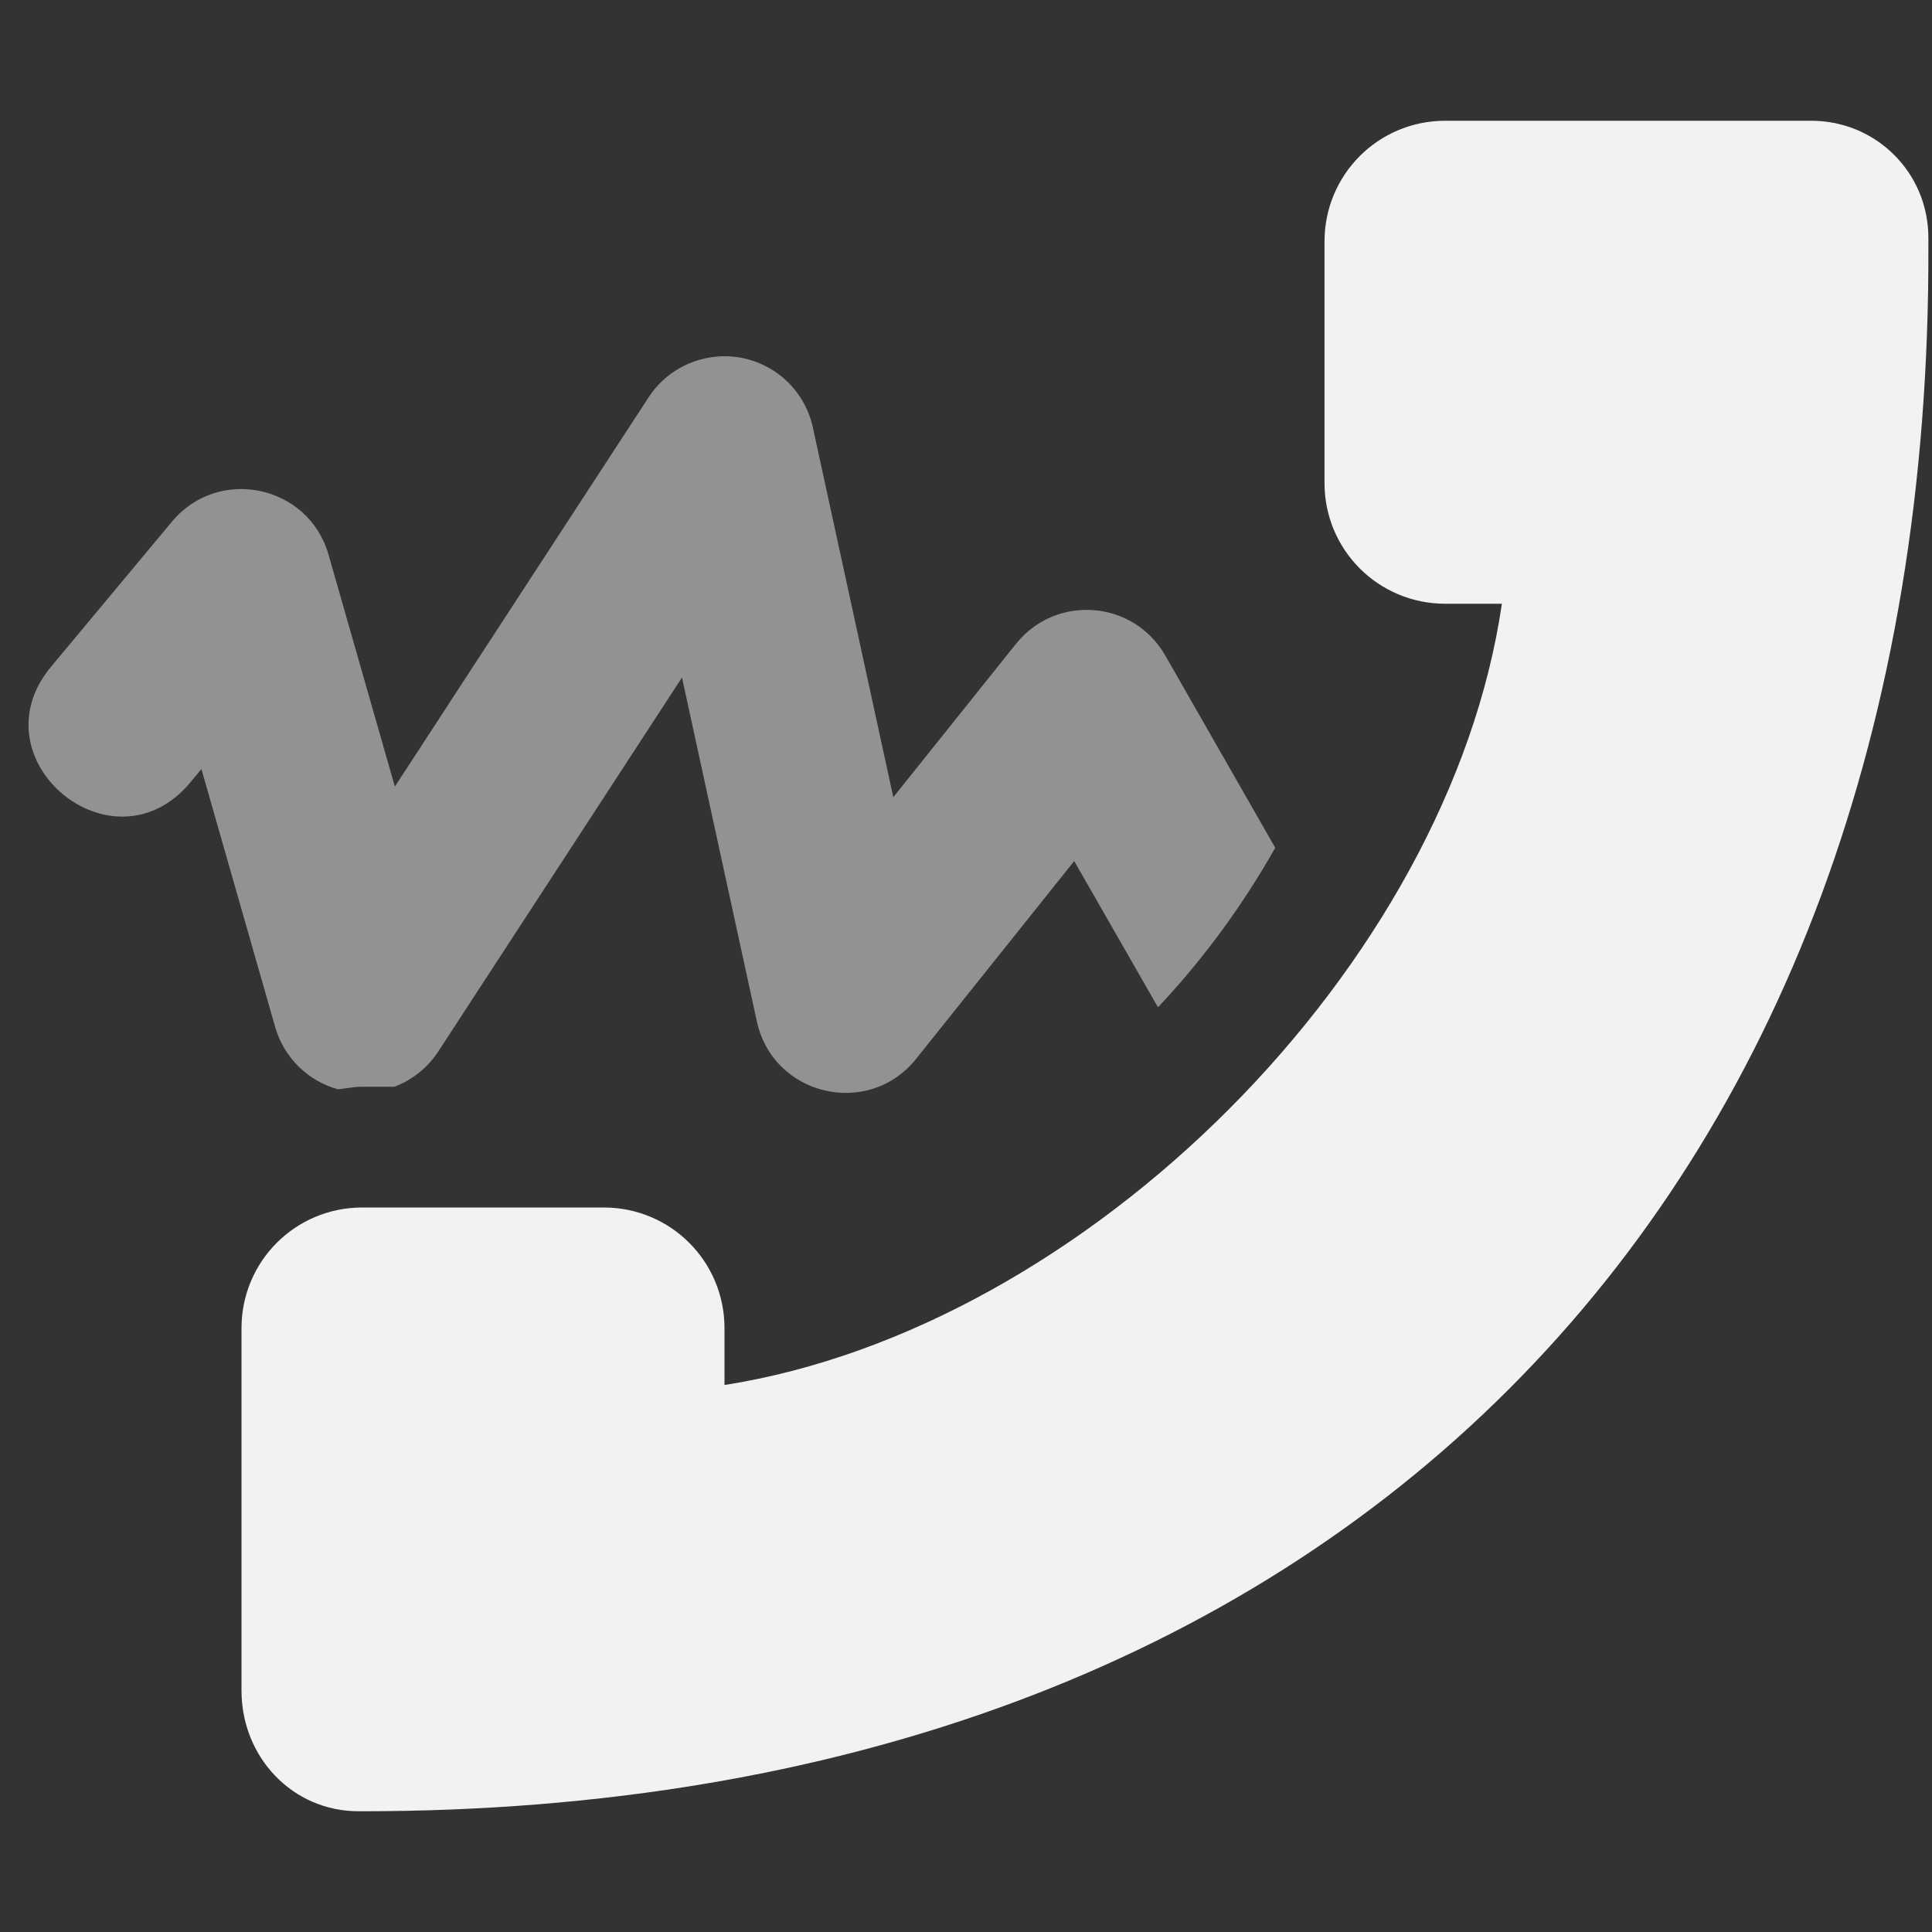 <?xml version="1.0" encoding="UTF-8" standalone="no"?>
<svg
   xmlns:dc="http://purl.org/dc/elements/1.1/"
   xmlns:cc="http://creativecommons.org/ns#"
   xmlns:rdf="http://www.w3.org/1999/02/22-rdf-syntax-ns#"
   xmlns:svg="http://www.w3.org/2000/svg"
   xmlns="http://www.w3.org/2000/svg"
   id="svg4"
   version="1.1"
   viewBox="0 0 16 16" width="256" height="256">
  <rect x="0" y="0" width="16" height="16" fill="#333333" stroke="none"/>
  <defs
     id="defs8" />
  <path
     id="path16"
     d="M 5.967,2.951 C 5.725,2.962 5.503,3.088 5.371,3.291 L 3.27,6.514 2.721,4.594 C 2.555,4.015 1.809,3.858 1.424,4.32 L 0.424,5.52 C -0.217,6.288 0.935,7.249 1.576,6.48 L 1.668,6.369 2.279,8.506 C 2.351,8.756 2.548,8.952 2.799,9.021 2.866,9.014 2.931,9 3,9 H 3.266 C 3.415,8.944 3.542,8.842 3.629,8.709 L 5.648,5.611 6.268,8.459 c 0.134,0.617 0.923,0.803 1.318,0.311 L 8.896,7.131 9.59,8.342 C 9.976,7.932 10.298,7.486 10.561,7.021 L 9.65,5.428 C 9.387,4.969 8.745,4.919 8.414,5.332 L 7.398,6.602 6.732,3.541 C 6.655,3.184 6.332,2.935 5.967,2.951 Z"
     style="color:#000000;font-style:normal;font-variant:normal;font-weight:normal;font-stretch:normal;font-size:medium;line-height:normal;font-family:sans-serif;font-variant-ligatures:normal;font-variant-position:normal;font-variant-caps:normal;font-variant-numeric:normal;font-variant-alternates:normal;font-feature-settings:normal;text-indent:0;text-align:start;text-decoration:none;text-decoration-line:none;text-decoration-style:solid;text-decoration-color:#000000;letter-spacing:normal;word-spacing:normal;text-transform:none;writing-mode:lr-tb;direction:ltr;text-orientation:mixed;dominant-baseline:auto;baseline-shift:baseline;text-anchor:start;white-space:normal;shape-padding:0;clip-rule:nonzero;display:inline;overflow:visible;visibility:visible;opacity:0.5;isolation:auto;mix-blend-mode:normal;color-interpolation:sRGB;color-interpolation-filters:linearRGB;solid-color:#000000;solid-opacity:1;vector-effect:none;fill:#f1f2f2;fill-opacity:1;fill-rule:nonzero;stroke:none;stroke-width:1.5;stroke-linecap:round;stroke-linejoin:round;stroke-miterlimit:4;stroke-dasharray:none;stroke-dashoffset:0;stroke-opacity:1;color-rendering:auto;image-rendering:auto;shape-rendering:auto;text-rendering:auto;enable-background:accumulate" />
  <path
     style="fill:#f1f2f2"
     id="path2"
     d="m 15,1 c 0.534,0 0.97,0.427 0.97,0.97 V 2.032 C 16,10 11,15 3.001,15 H 2.969 C 2.424,15 2,14.554 2,14 v -3 c 0,-0.554 0.446,-1 1,-1 h 2 c 0.554,0 1,0.446 1,1 v 0.47 C 9,11 12,8 12.438,5 h -0.469 c -0.554,0 -1,-0.446 -1,-1 V 2 c 0,-0.554 0.446,-1 1,-1 z" />
</svg>
